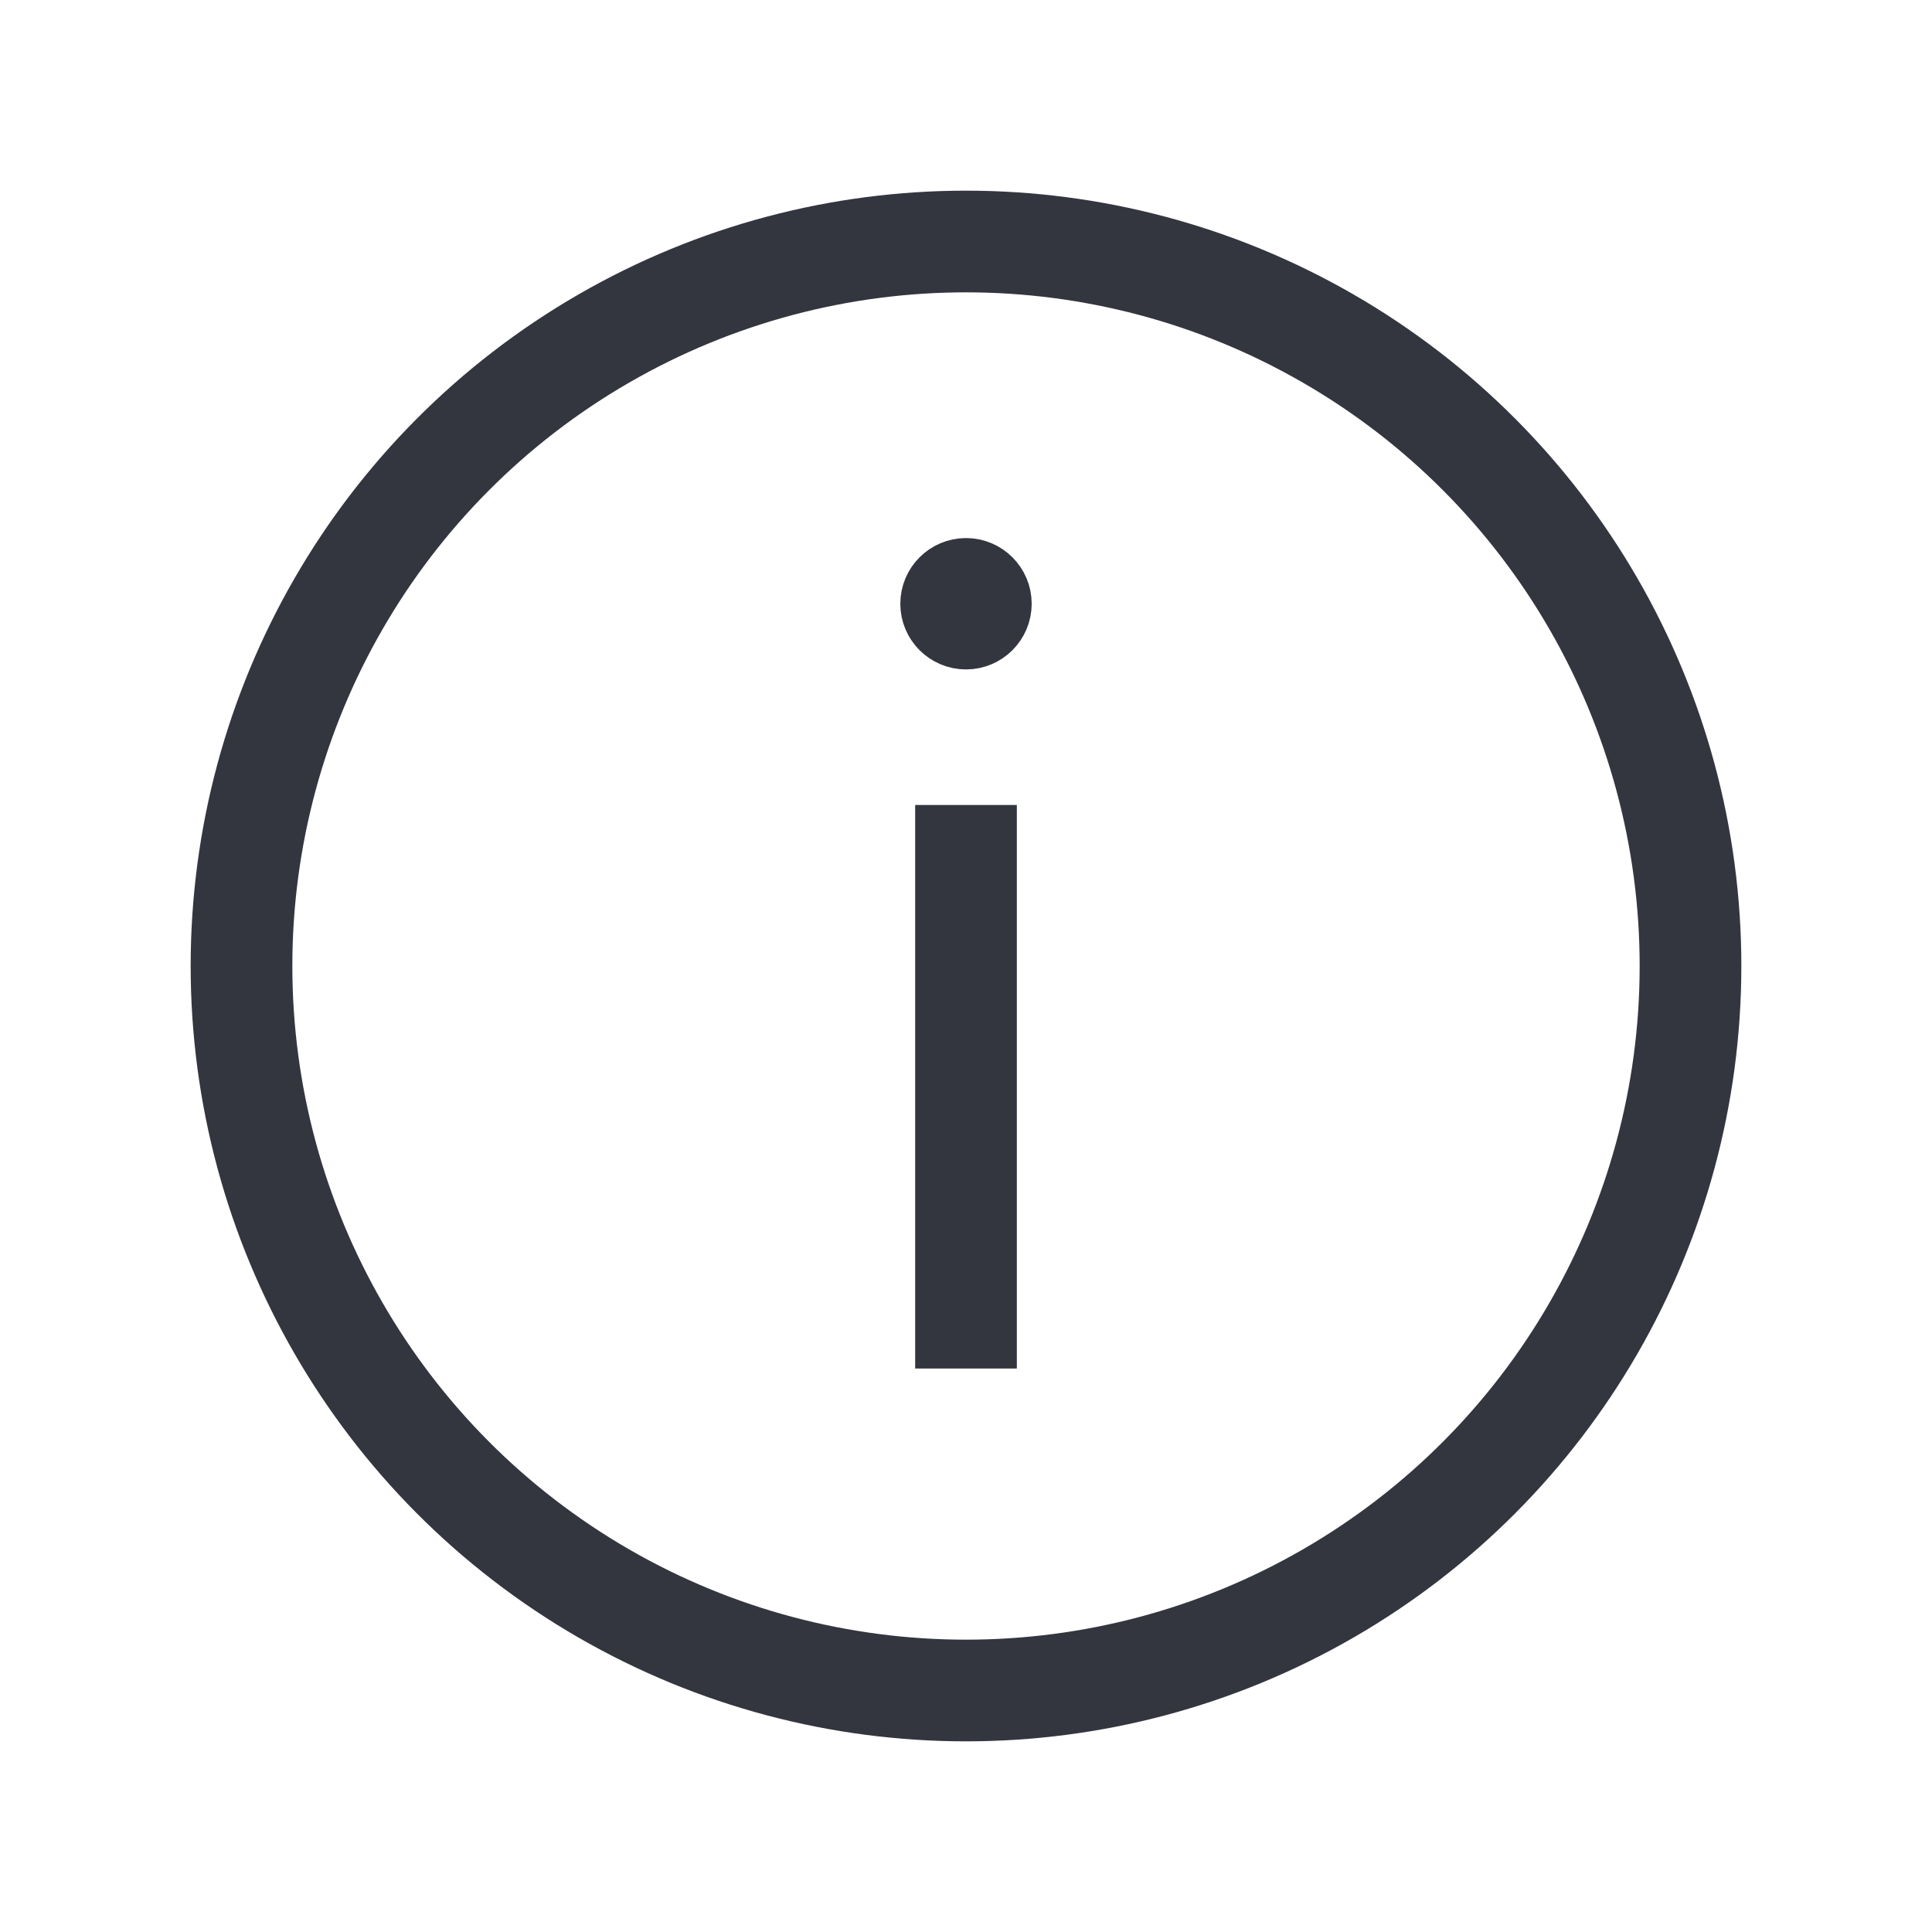 <svg width="38" height="38" viewBox="0 0 38 38" fill="none" xmlns="http://www.w3.org/2000/svg">
<circle cx="19" cy="19" r="14.25" stroke="#33363F" stroke-width="2"/>
<path d="M19.792 11.875C19.792 12.312 19.437 12.667 19 12.667C18.563 12.667 18.208 12.312 18.208 11.875C18.208 11.438 18.563 11.083 19 11.083C19.437 11.083 19.792 11.438 19.792 11.875Z" fill="#33363F" stroke="#33363F"/>
<path d="M19 26.917V15.833" stroke="#33363F" stroke-width="2"/>
</svg>
